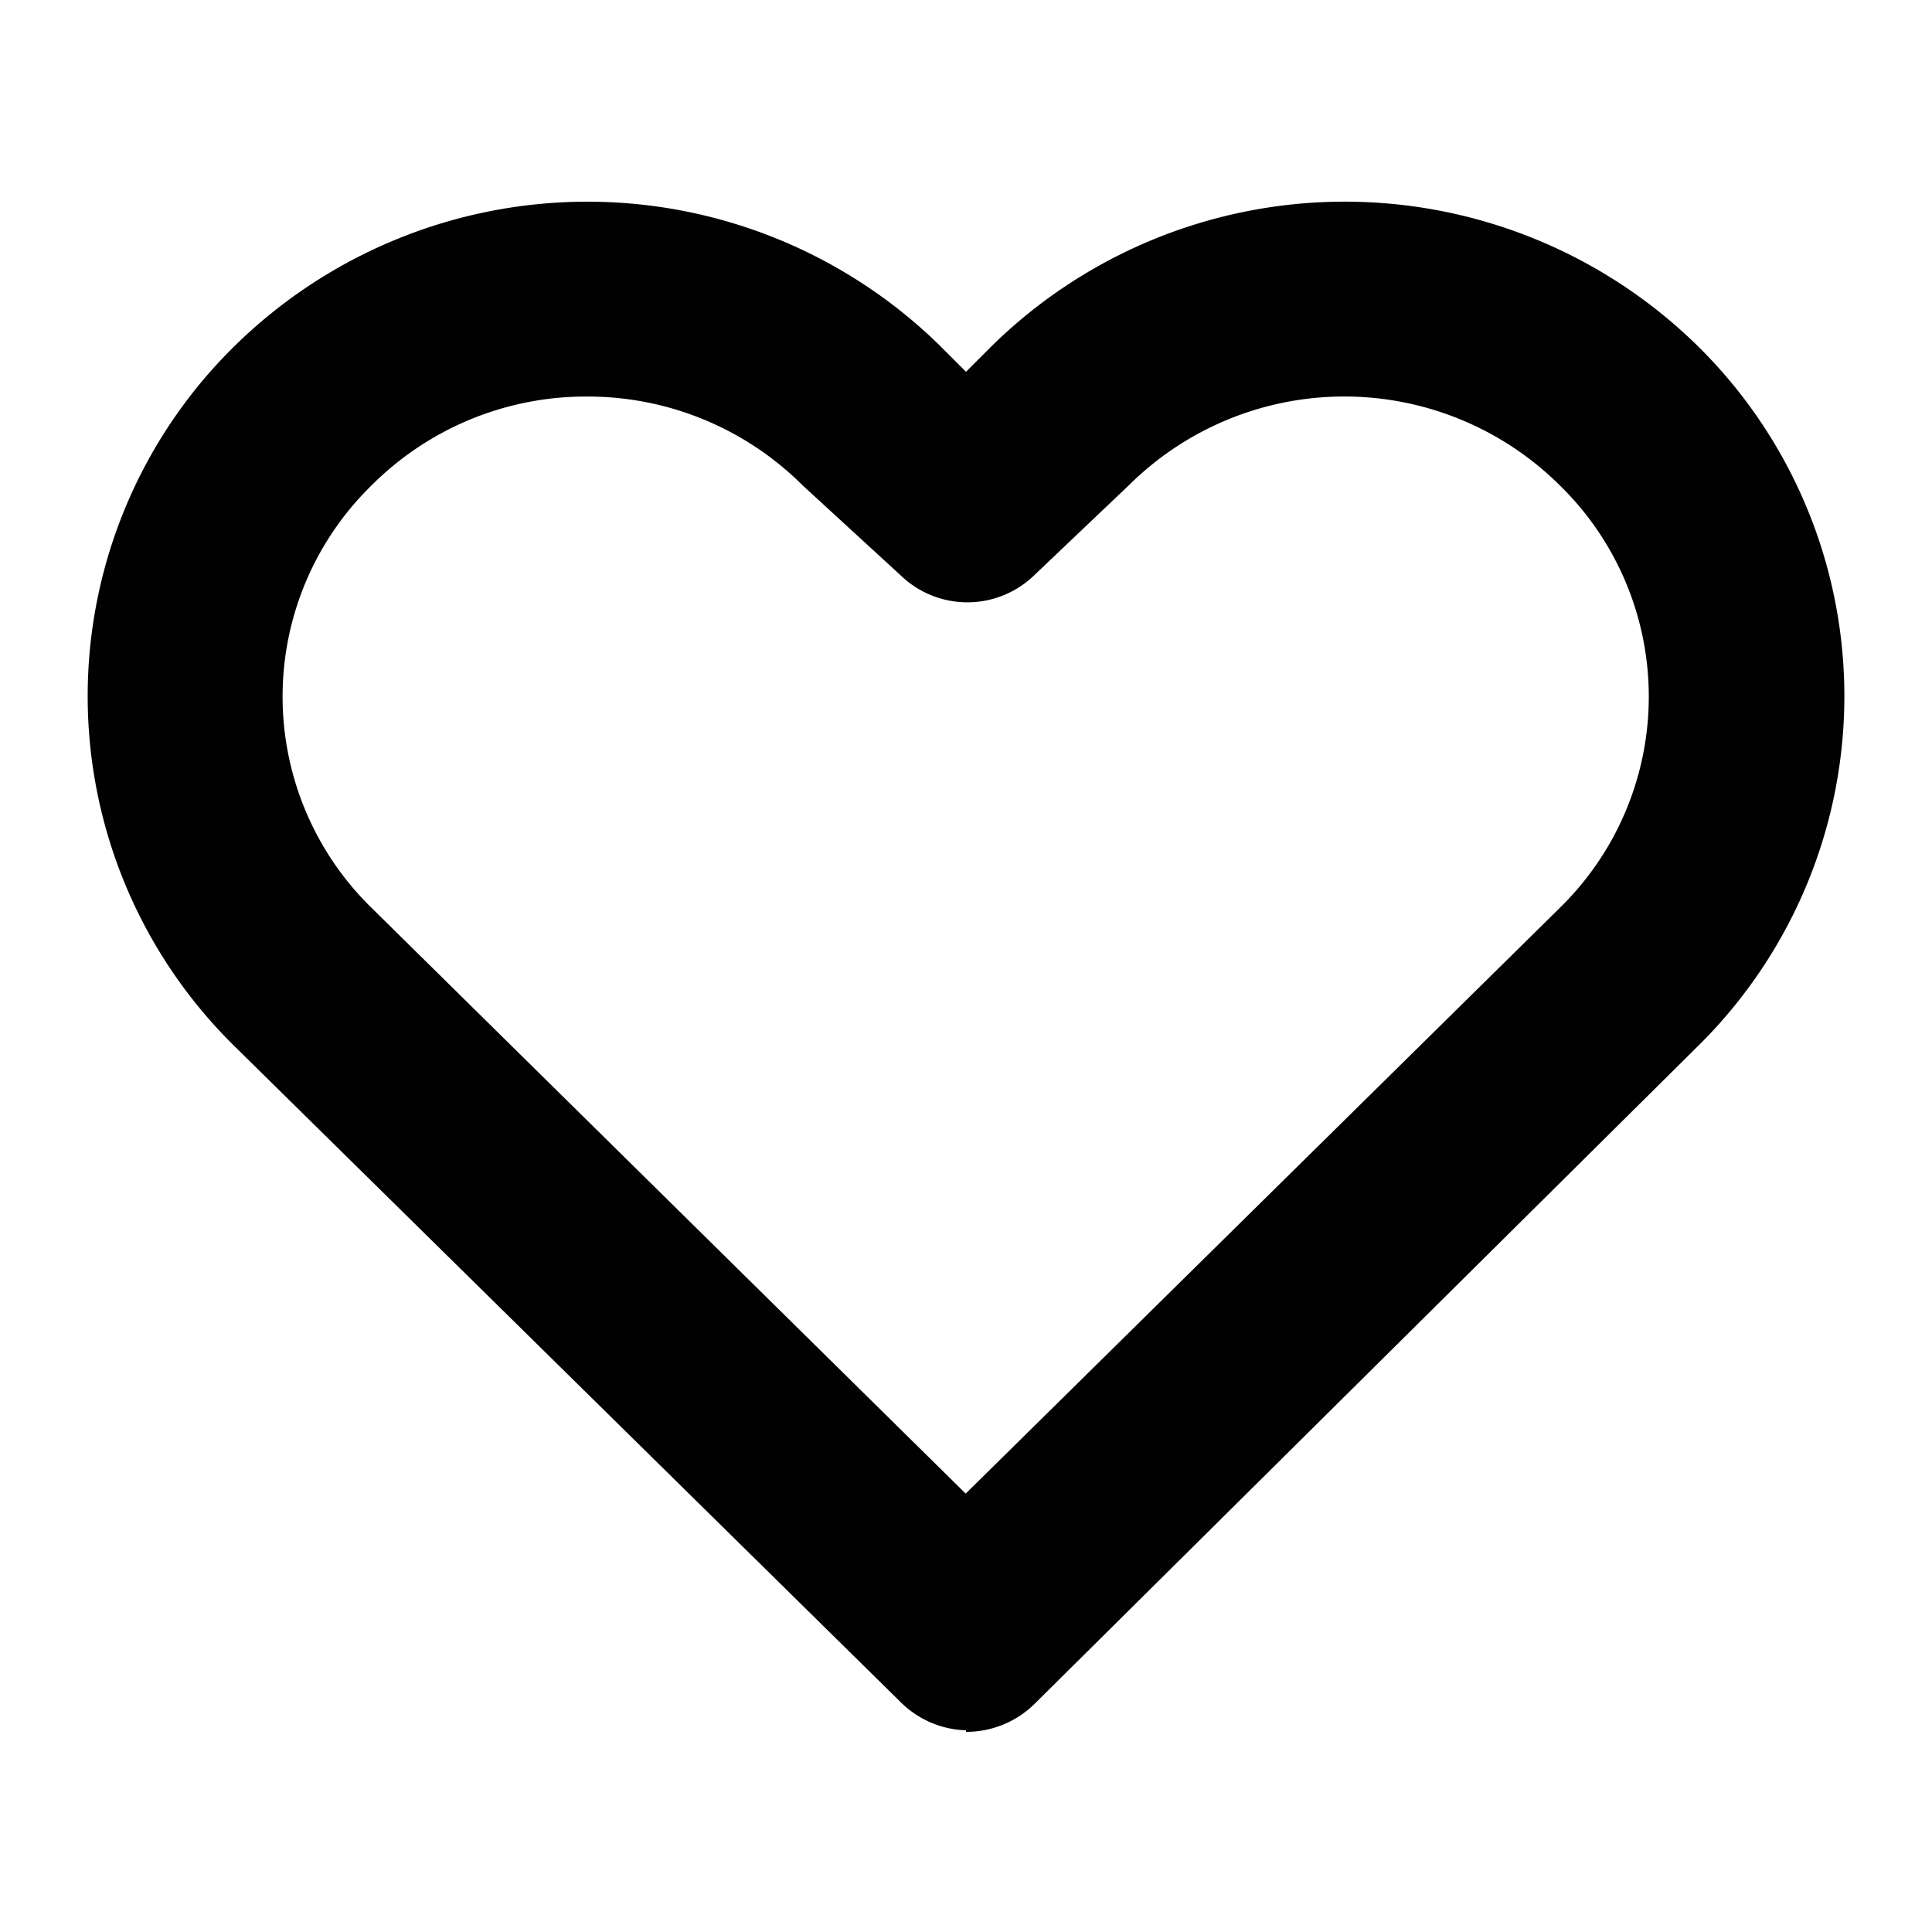 <svg xmlns="http://www.w3.org/2000/svg" viewBox="0 0 62.36 62.36"><defs><style>.a{fill:#010101;}</style></defs><title>icons_</title><path class="a" d="M31.18,55.85a3.12,3.12,0,0,1-2.1-.9L7.58,33.78a15.84,15.84,0,0,1,0-22.62,16.25,16.25,0,0,1,22.76,0l.84.84.84-.84a16.26,16.26,0,0,1,22.77,0,15.86,15.86,0,0,1,0,22.62L33.39,55a3.14,3.14,0,0,1-2.21.9ZM19,12.8a9.77,9.77,0,0,0-7,2.86,9.53,9.53,0,0,0,0,13.65l19.17,18.9,19.17-18.9a9.53,9.53,0,0,0,0-13.65,9.87,9.87,0,0,0-13.9,0l-3.06,2.91a3.1,3.1,0,0,1-4.31,0l-3.17-2.91A9.81,9.81,0,0,0,19,12.8Z"/></svg>